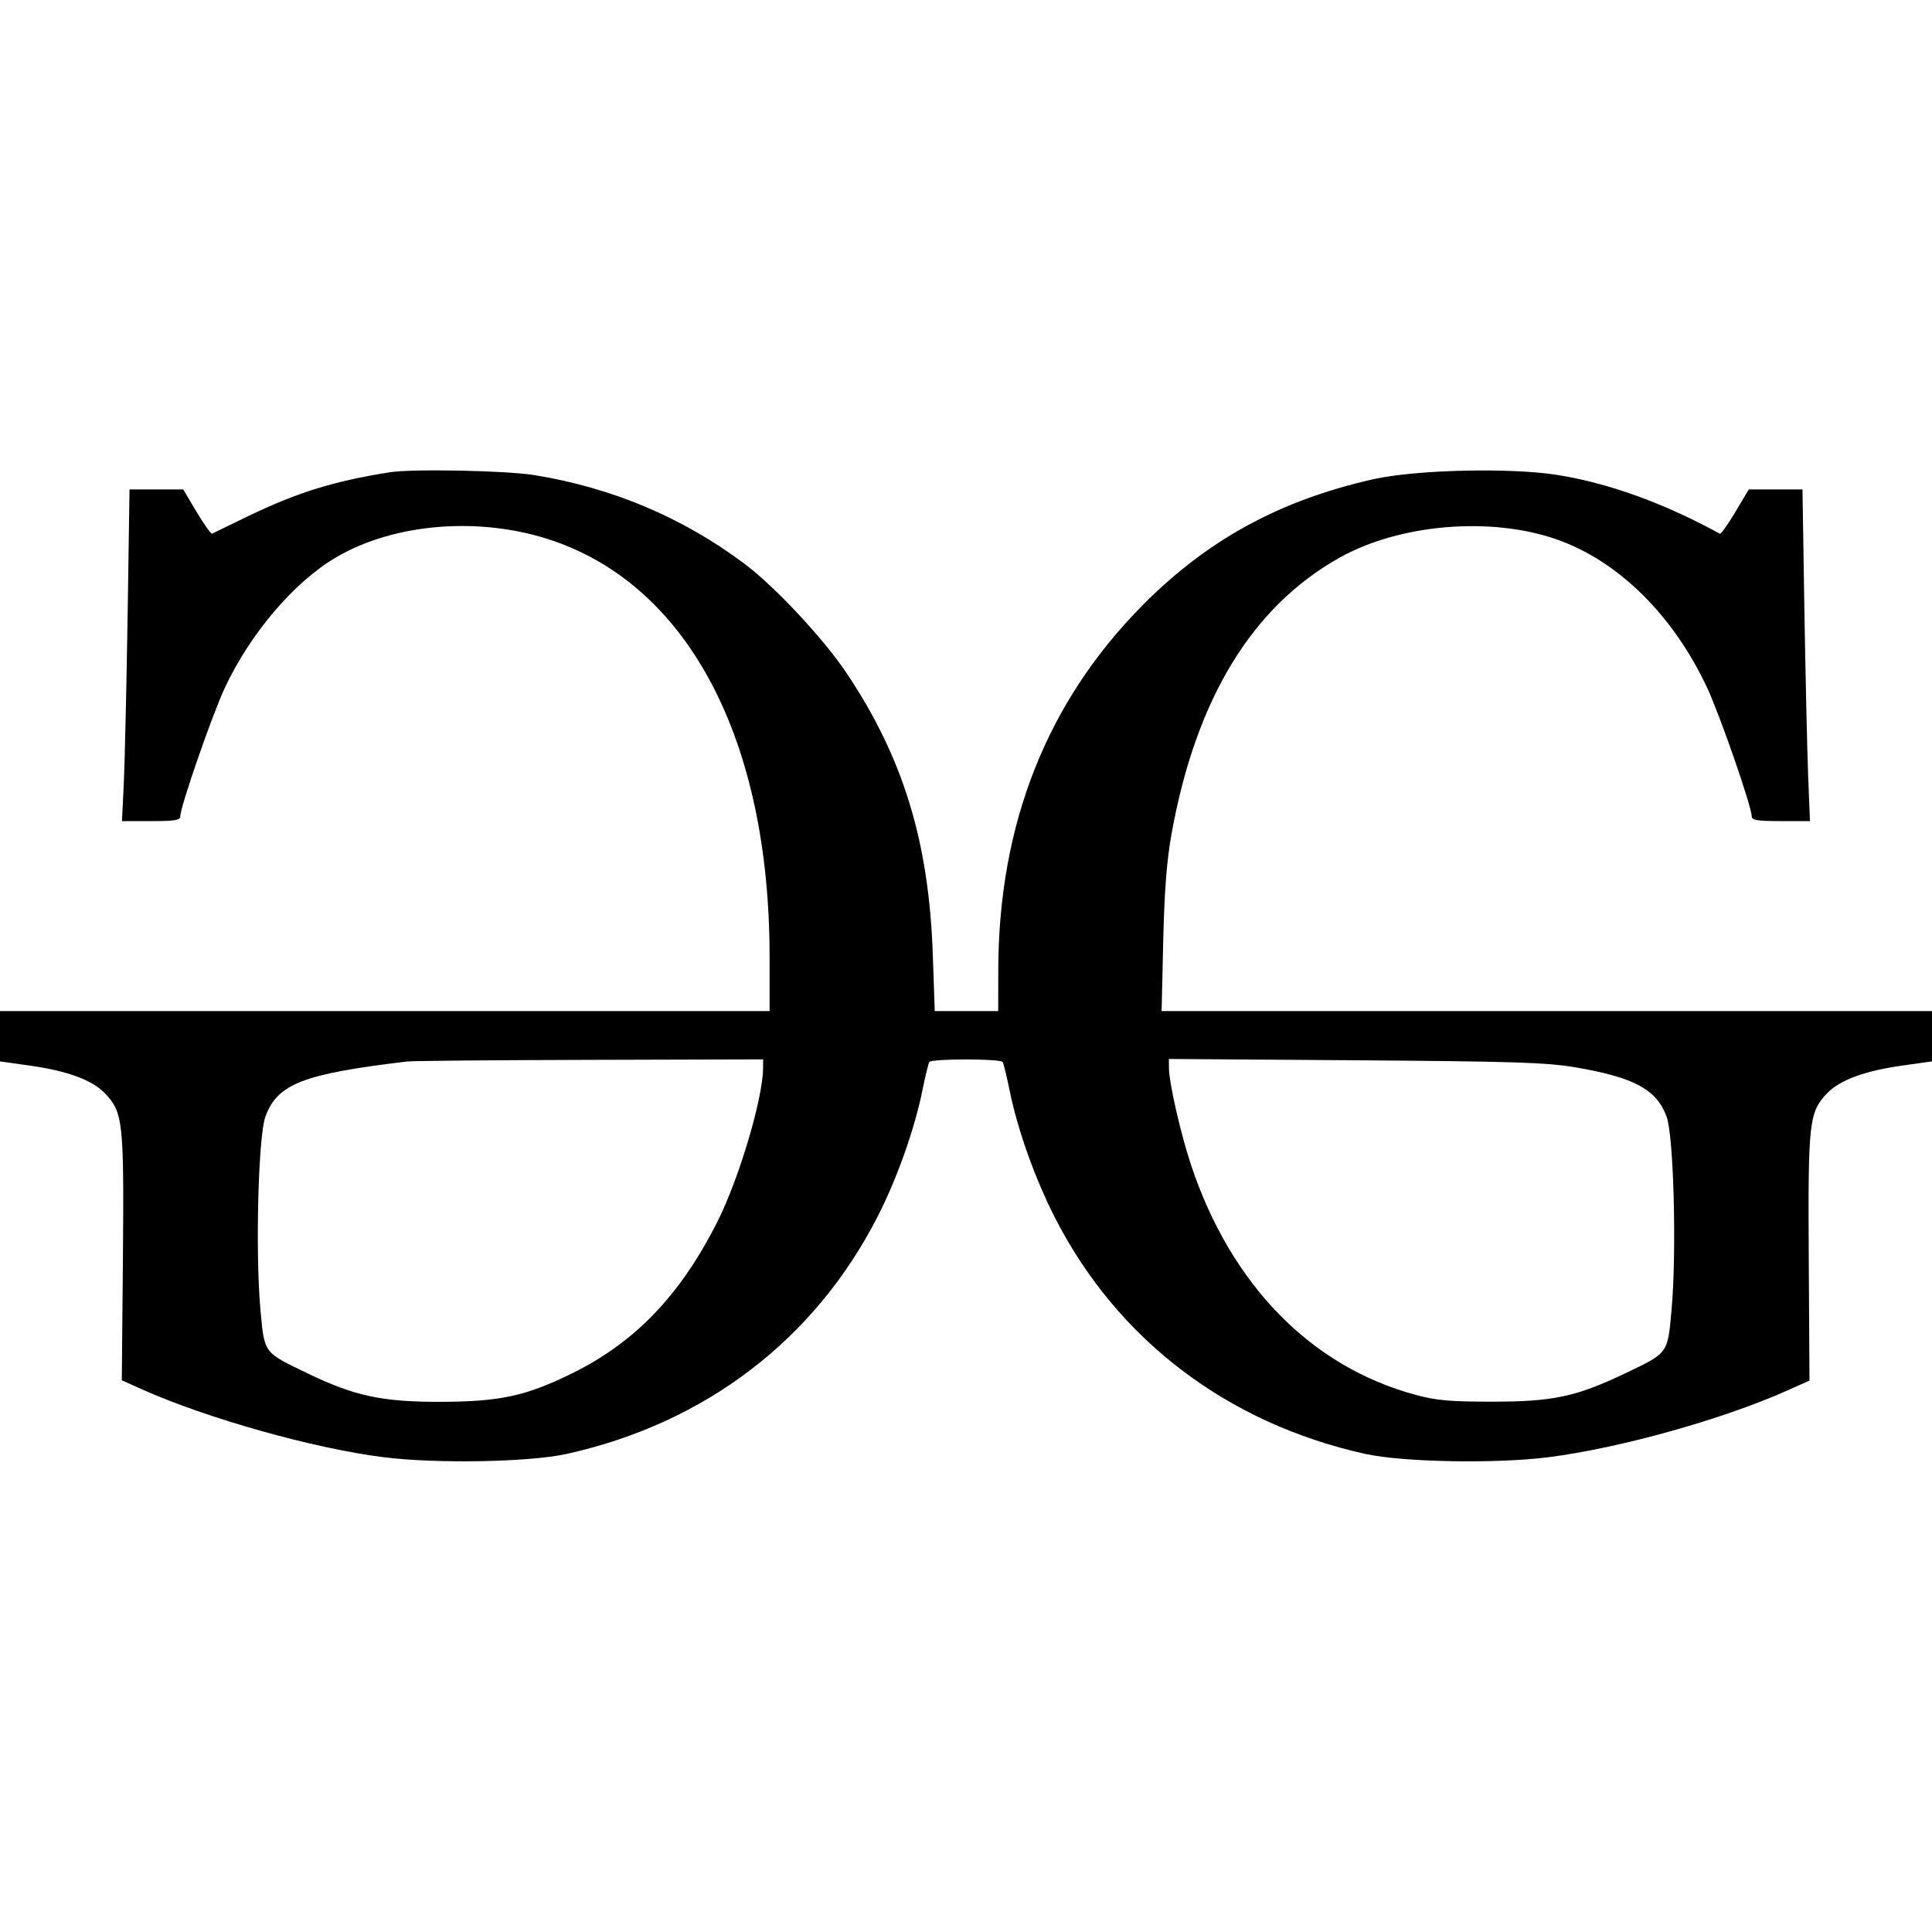 <svg role="img" xmlns="http://www.w3.org/2000/svg" viewBox="0 0 24 24"><path d="M4.840 5.867 C 4.146 5.977,3.698 6.116,3.080 6.413 C 2.849 6.525,2.649 6.622,2.635 6.629 C 2.622 6.637,2.536 6.516,2.444 6.362 L 2.276 6.080 1.943 6.080 L 1.609 6.080 1.585 7.670 C 1.571 8.545,1.550 9.472,1.538 9.730 L 1.515 10.200 1.878 10.200 C 2.175 10.200,2.240 10.189,2.240 10.139 C 2.240 10.021,2.635 8.882,2.793 8.544 C 3.110 7.869,3.649 7.235,4.169 6.927 C 4.898 6.495,5.976 6.411,6.869 6.717 C 8.565 7.298,9.560 9.208,9.560 11.882 L 9.560 12.560 4.780 12.560 L 0.000 12.560 -0.000 12.872 L -0.000 13.185 0.370 13.237 C 0.839 13.303,1.146 13.417,1.304 13.582 C 1.529 13.819,1.541 13.937,1.527 15.623 L 1.513 17.146 1.764 17.259 C 2.566 17.618,3.893 17.992,4.757 18.101 C 5.417 18.185,6.571 18.164,7.040 18.061 C 8.760 17.680,10.119 16.643,10.901 15.115 C 11.143 14.642,11.360 14.031,11.459 13.543 C 11.494 13.369,11.533 13.212,11.544 13.193 C 11.571 13.150,12.429 13.150,12.456 13.193 C 12.467 13.212,12.506 13.369,12.541 13.543 C 12.641 14.036,12.858 14.644,13.108 15.132 C 13.881 16.643,15.246 17.681,16.960 18.061 C 17.428 18.164,18.583 18.185,19.236 18.102 C 20.122 17.989,21.397 17.633,22.196 17.276 L 22.478 17.150 22.469 15.625 C 22.459 13.938,22.472 13.818,22.696 13.582 C 22.854 13.417,23.161 13.303,23.630 13.237 L 24.000 13.185 24.000 12.872 L 24.000 12.560 19.215 12.560 L 14.430 12.560 14.450 11.690 C 14.465 11.058,14.493 10.694,14.553 10.360 C 14.855 8.684,15.553 7.537,16.640 6.928 C 17.386 6.510,18.514 6.414,19.333 6.699 C 20.100 6.966,20.781 7.636,21.207 8.544 C 21.365 8.882,21.760 10.021,21.760 10.139 C 21.760 10.189,21.825 10.200,22.122 10.200 L 22.484 10.200 22.462 9.650 C 22.450 9.348,22.429 8.421,22.415 7.590 L 22.391 6.080 22.057 6.080 L 21.724 6.080 21.556 6.362 C 21.464 6.516,21.378 6.637,21.365 6.630 C 20.668 6.249,19.974 5.998,19.340 5.899 C 18.752 5.807,17.588 5.835,17.060 5.953 C 15.901 6.214,15.002 6.704,14.198 7.514 C 13.006 8.715,12.404 10.236,12.401 12.050 L 12.400 12.560 12.006 12.560 L 11.612 12.560 11.588 11.870 C 11.541 10.459,11.222 9.416,10.517 8.362 C 10.230 7.933,9.625 7.285,9.248 7.003 C 8.482 6.429,7.603 6.058,6.639 5.902 C 6.290 5.845,5.120 5.822,4.840 5.867 M9.479 13.270 C 9.477 13.644,9.182 14.638,8.916 15.168 C 8.456 16.084,7.893 16.673,7.109 17.059 C 6.534 17.342,6.216 17.411,5.480 17.414 C 4.749 17.416,4.405 17.343,3.820 17.060 C 3.267 16.793,3.286 16.818,3.235 16.266 C 3.171 15.559,3.208 14.112,3.297 13.871 C 3.448 13.463,3.762 13.341,5.060 13.186 C 5.126 13.178,6.147 13.169,7.330 13.166 L 9.480 13.160 9.479 13.270 M19.559 13.257 C 20.296 13.381,20.578 13.532,20.703 13.871 C 20.792 14.111,20.829 15.557,20.765 16.266 C 20.715 16.822,20.730 16.802,20.174 17.067 C 19.578 17.351,19.288 17.412,18.540 17.412 C 18.008 17.412,17.846 17.398,17.580 17.326 C 16.284 16.974,15.294 15.961,14.798 14.479 C 14.669 14.095,14.522 13.451,14.521 13.267 L 14.520 13.155 16.830 13.171 C 18.796 13.185,19.202 13.198,19.559 13.257 " stroke="none" fill="black" fill-rule="evenodd"></path></svg>